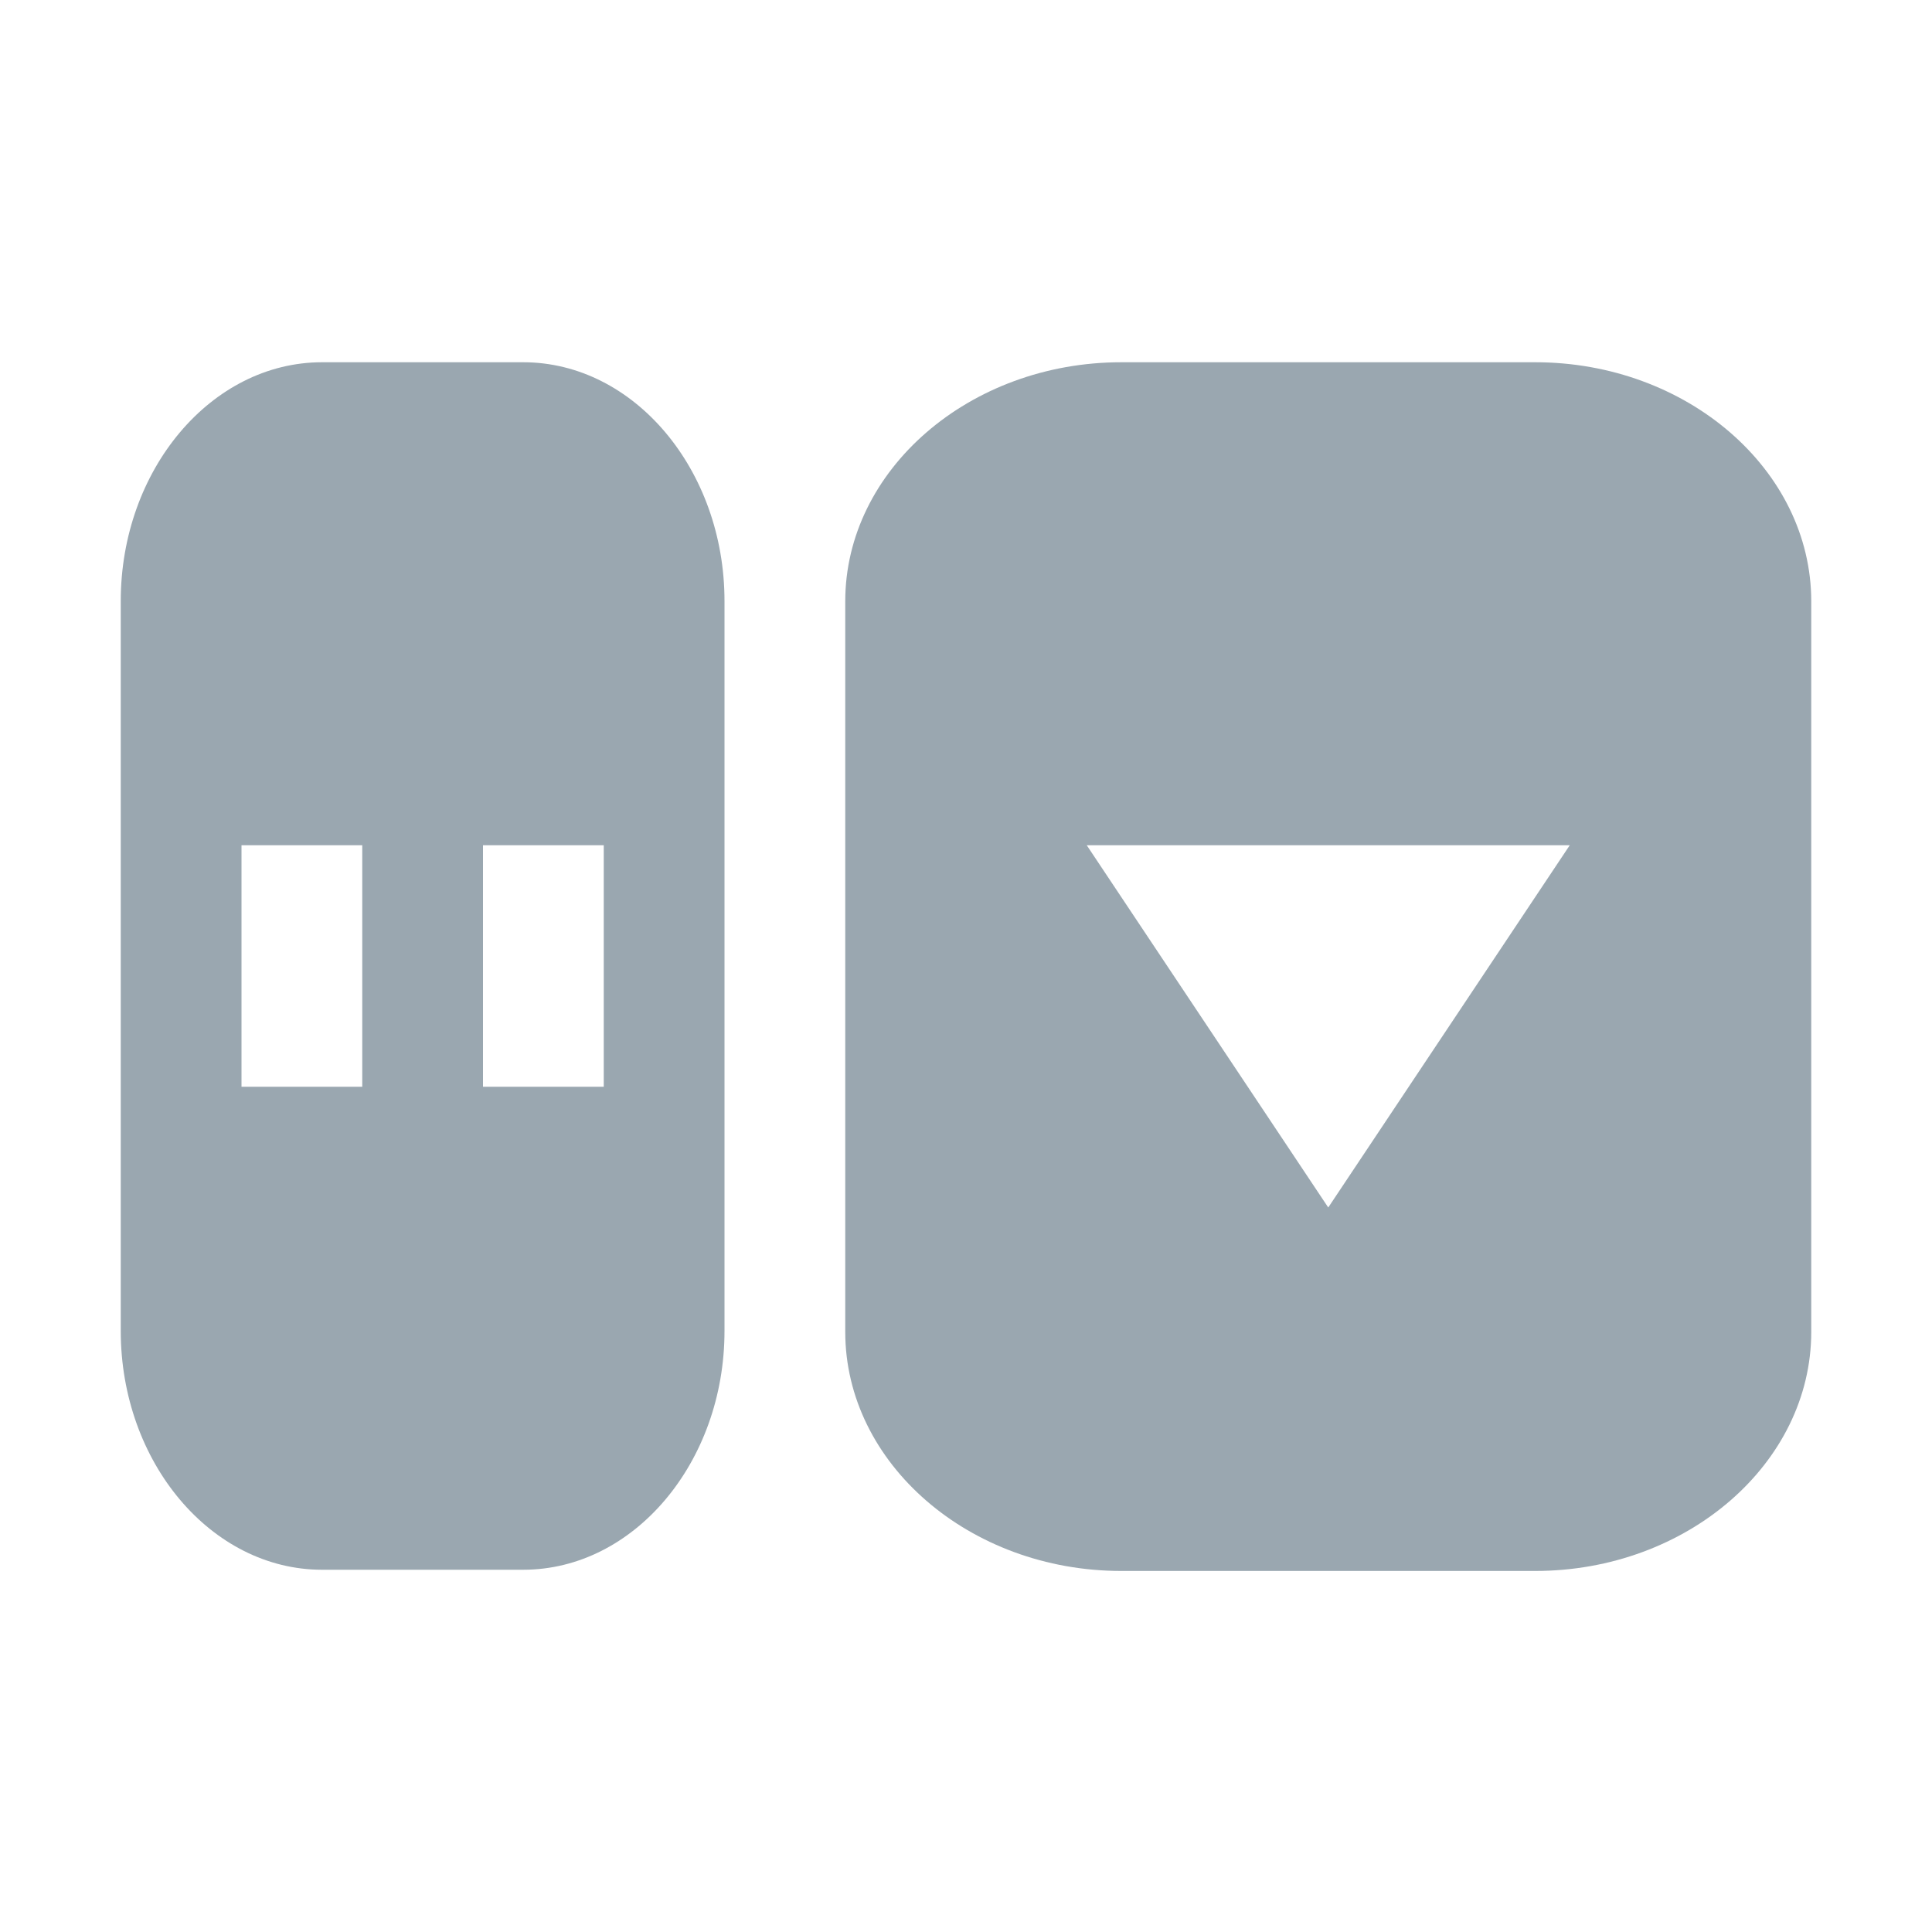<!--
  - Copyright 2022 Haulmont.
  -
  - Licensed under the Apache License, Version 2.0 (the "License");
  - you may not use this file except in compliance with the License.
  - You may obtain a copy of the License at
  -
  -     http://www.apache.org/licenses/LICENSE-2.0
  -
  - Unless required by applicable law or agreed to in writing, software
  - distributed under the License is distributed on an "AS IS" BASIS,
  - WITHOUT WARRANTIES OR CONDITIONS OF ANY KIND, either express or implied.
  - See the License for the specific language governing permissions and
  - limitations under the License.
  -->

<svg width="16" height="16" viewBox="0 0 16 16" fill="none" xmlns="http://www.w3.org/2000/svg">
<path fill-rule="evenodd" clip-rule="evenodd" d="M7 11.03C7 12.119 8.029 13.01 9.286 13.01H12.714C13.971 13.01 15 12.119 15 11.03V4.98C15 3.891 13.971 3 12.714 3H9.286C8.029 3 7 3.891 7 4.98V11.03ZM11 10L13 7H9L11 10Z" fill="#9AA7B0"/>
<path fill-rule="evenodd" clip-rule="evenodd" d="M2.667 13C1.75 13 1 12.11 1 11.022V4.978C1 3.89 1.75 3 2.667 3H4.333C5.25 3 6 3.89 6 4.978V11.022C6 12.11 5.25 13 4.333 13H2.667ZM3 7H2V9H3V7ZM4 7H5V9H4V7Z" fill="#9AA7B0"/>
</svg>
